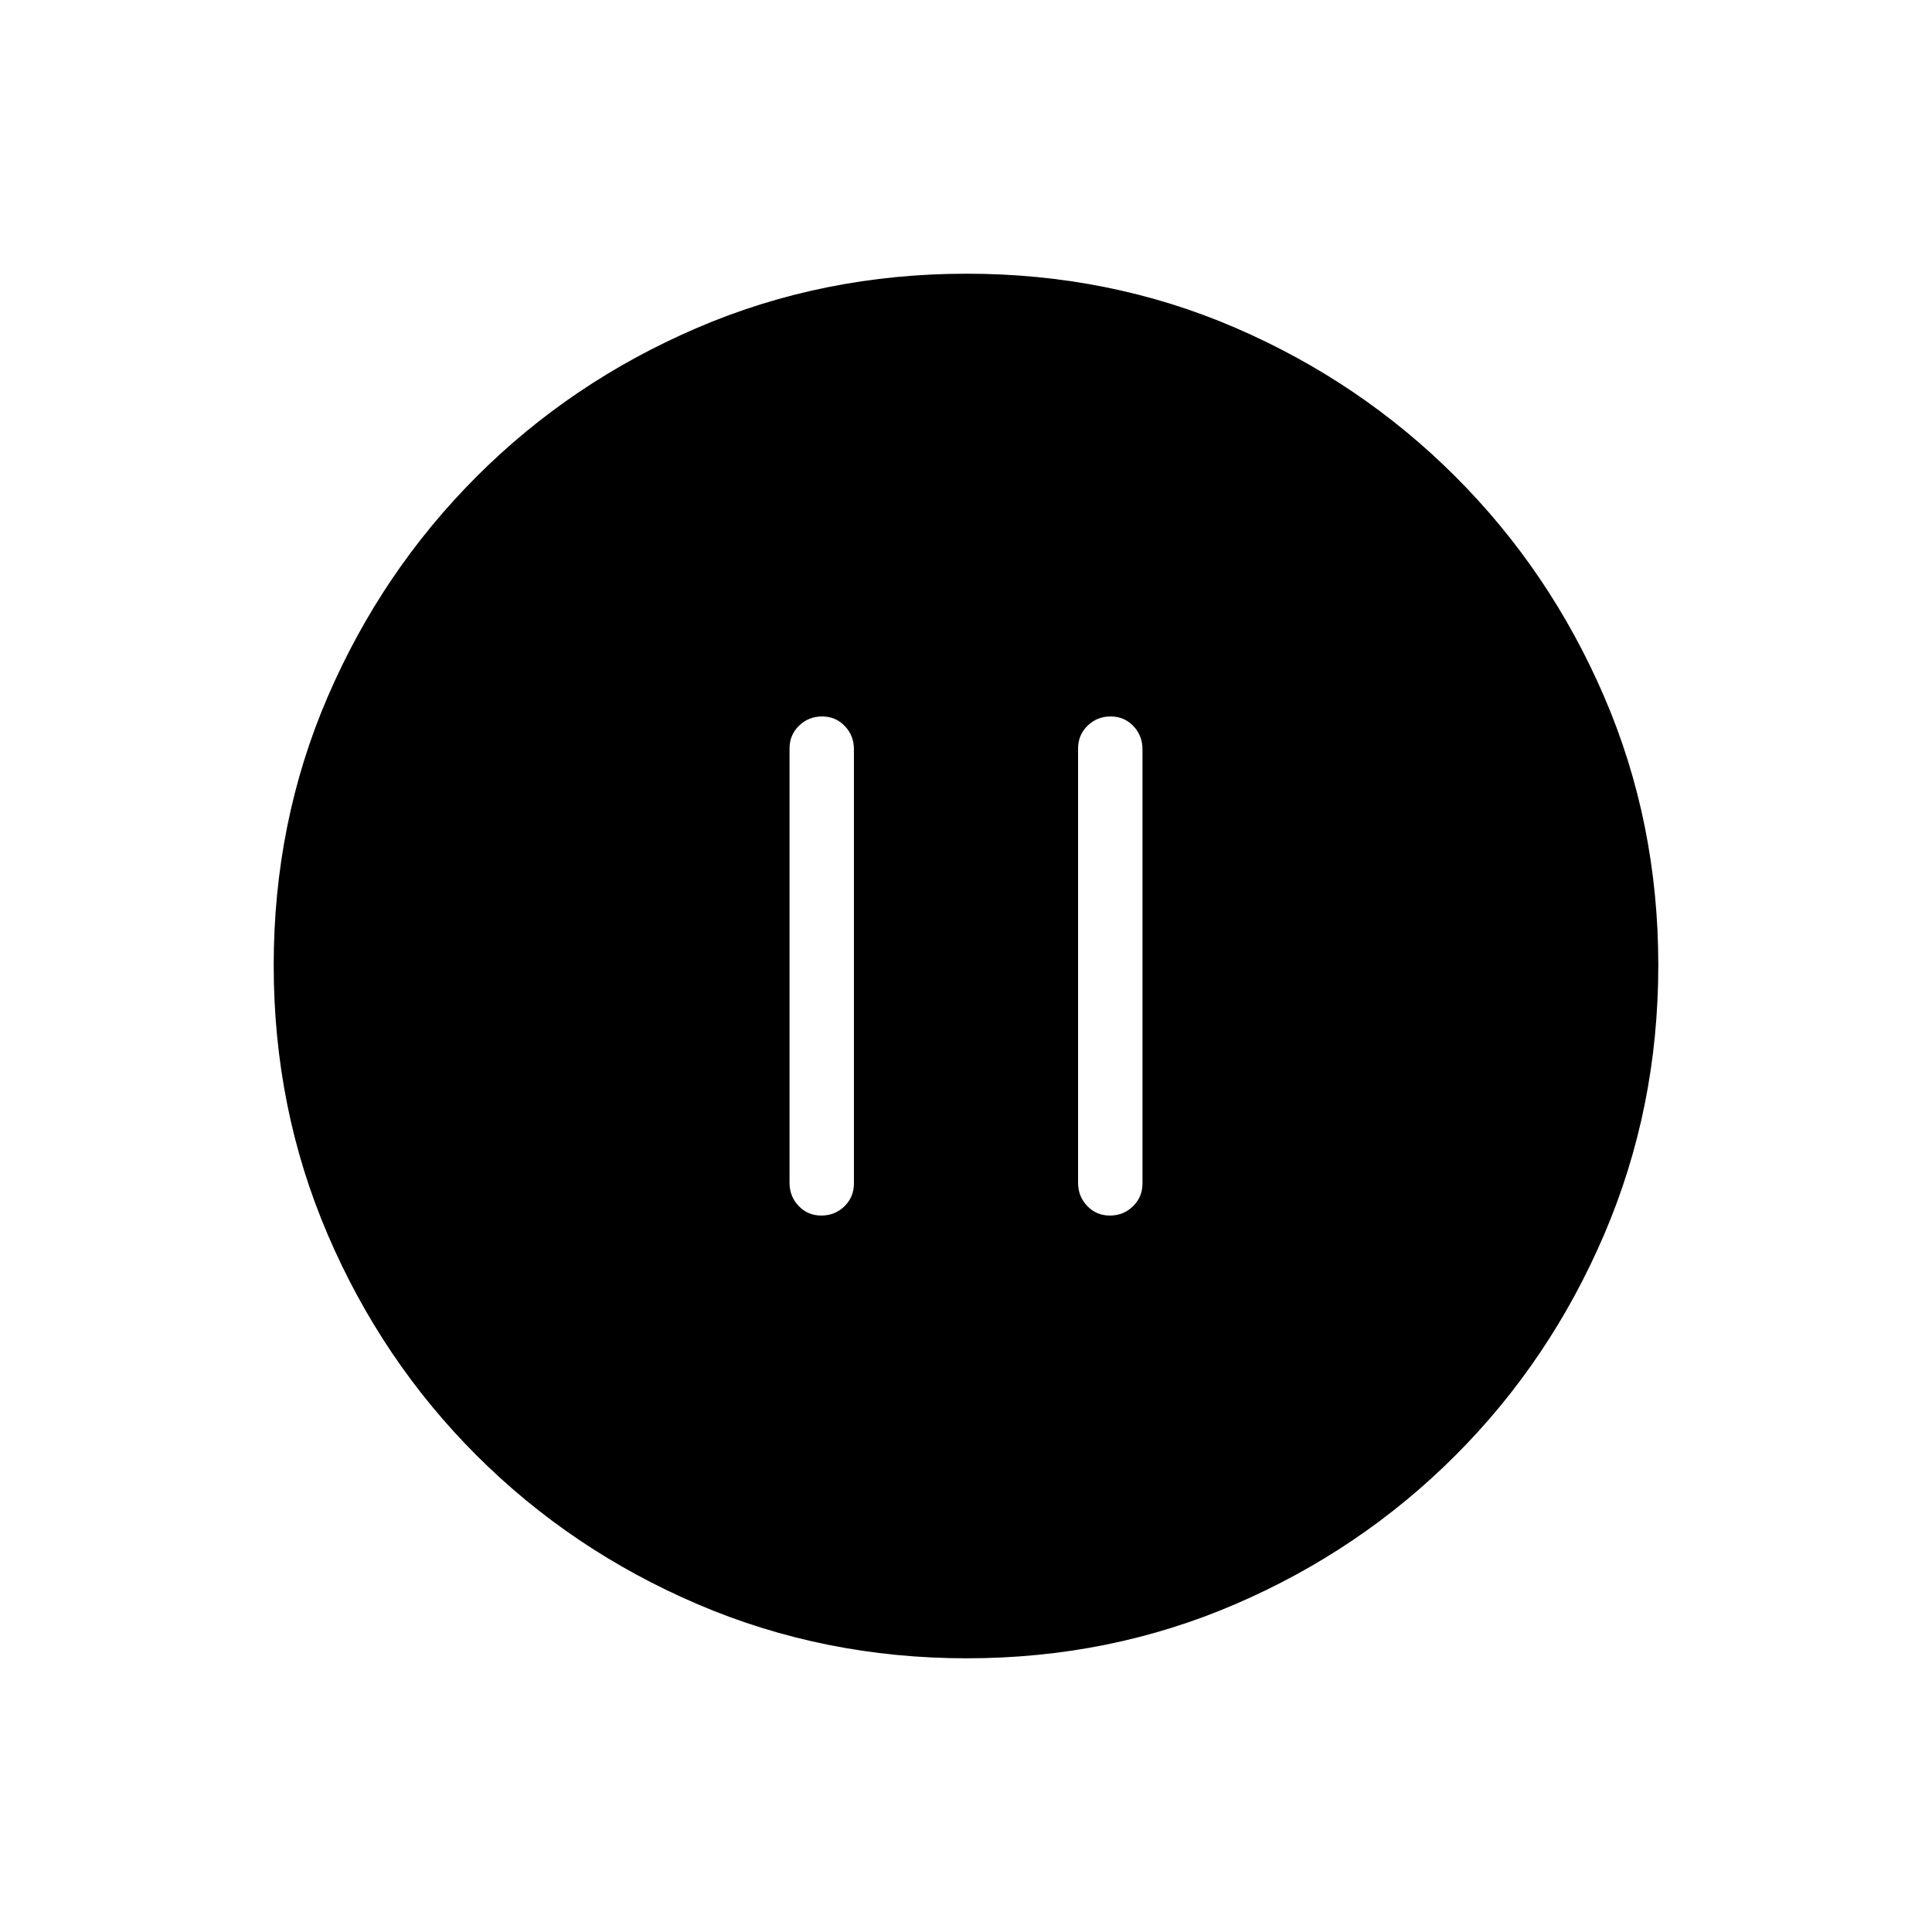 <svg xmlns="http://www.w3.org/2000/svg" height="20" viewBox="0 -960 960 960" width="20"><path d="M408.12-356q6.73 0 11.46-4.59t4.73-11.37v-215.76q0-6.78-4.55-11.53-4.55-4.75-11.27-4.75t-11.45 4.59q-4.73 4.59-4.73 11.37v215.76q0 6.78 4.54 11.53 4.55 4.75 11.27 4.75Zm143.39 0q6.72 0 11.45-4.59 4.73-4.59 4.73-11.37v-215.76q0-6.78-4.54-11.53-4.55-4.75-11.27-4.75-6.73 0-11.46 4.59t-4.73 11.37v215.76q0 6.78 4.55 11.53 4.55 4.75 11.27 4.75Zm-71.1 220q-70.95 0-133.69-26.84-62.73-26.84-109.86-73.92t-73.99-109.72Q136-409.11 136-480.32q0-71.22 26.84-133.46 26.84-62.23 73.92-109.36t109.72-73.99Q409.11-824 480.32-824q71.22 0 133.46 26.84 62.23 26.84 109.36 73.92t73.99 109.48Q824-551.36 824-480.41q0 70.95-26.84 133.69-26.84 62.73-73.92 109.86t-109.48 73.99Q551.36-136 480.41-136Z"/></svg>